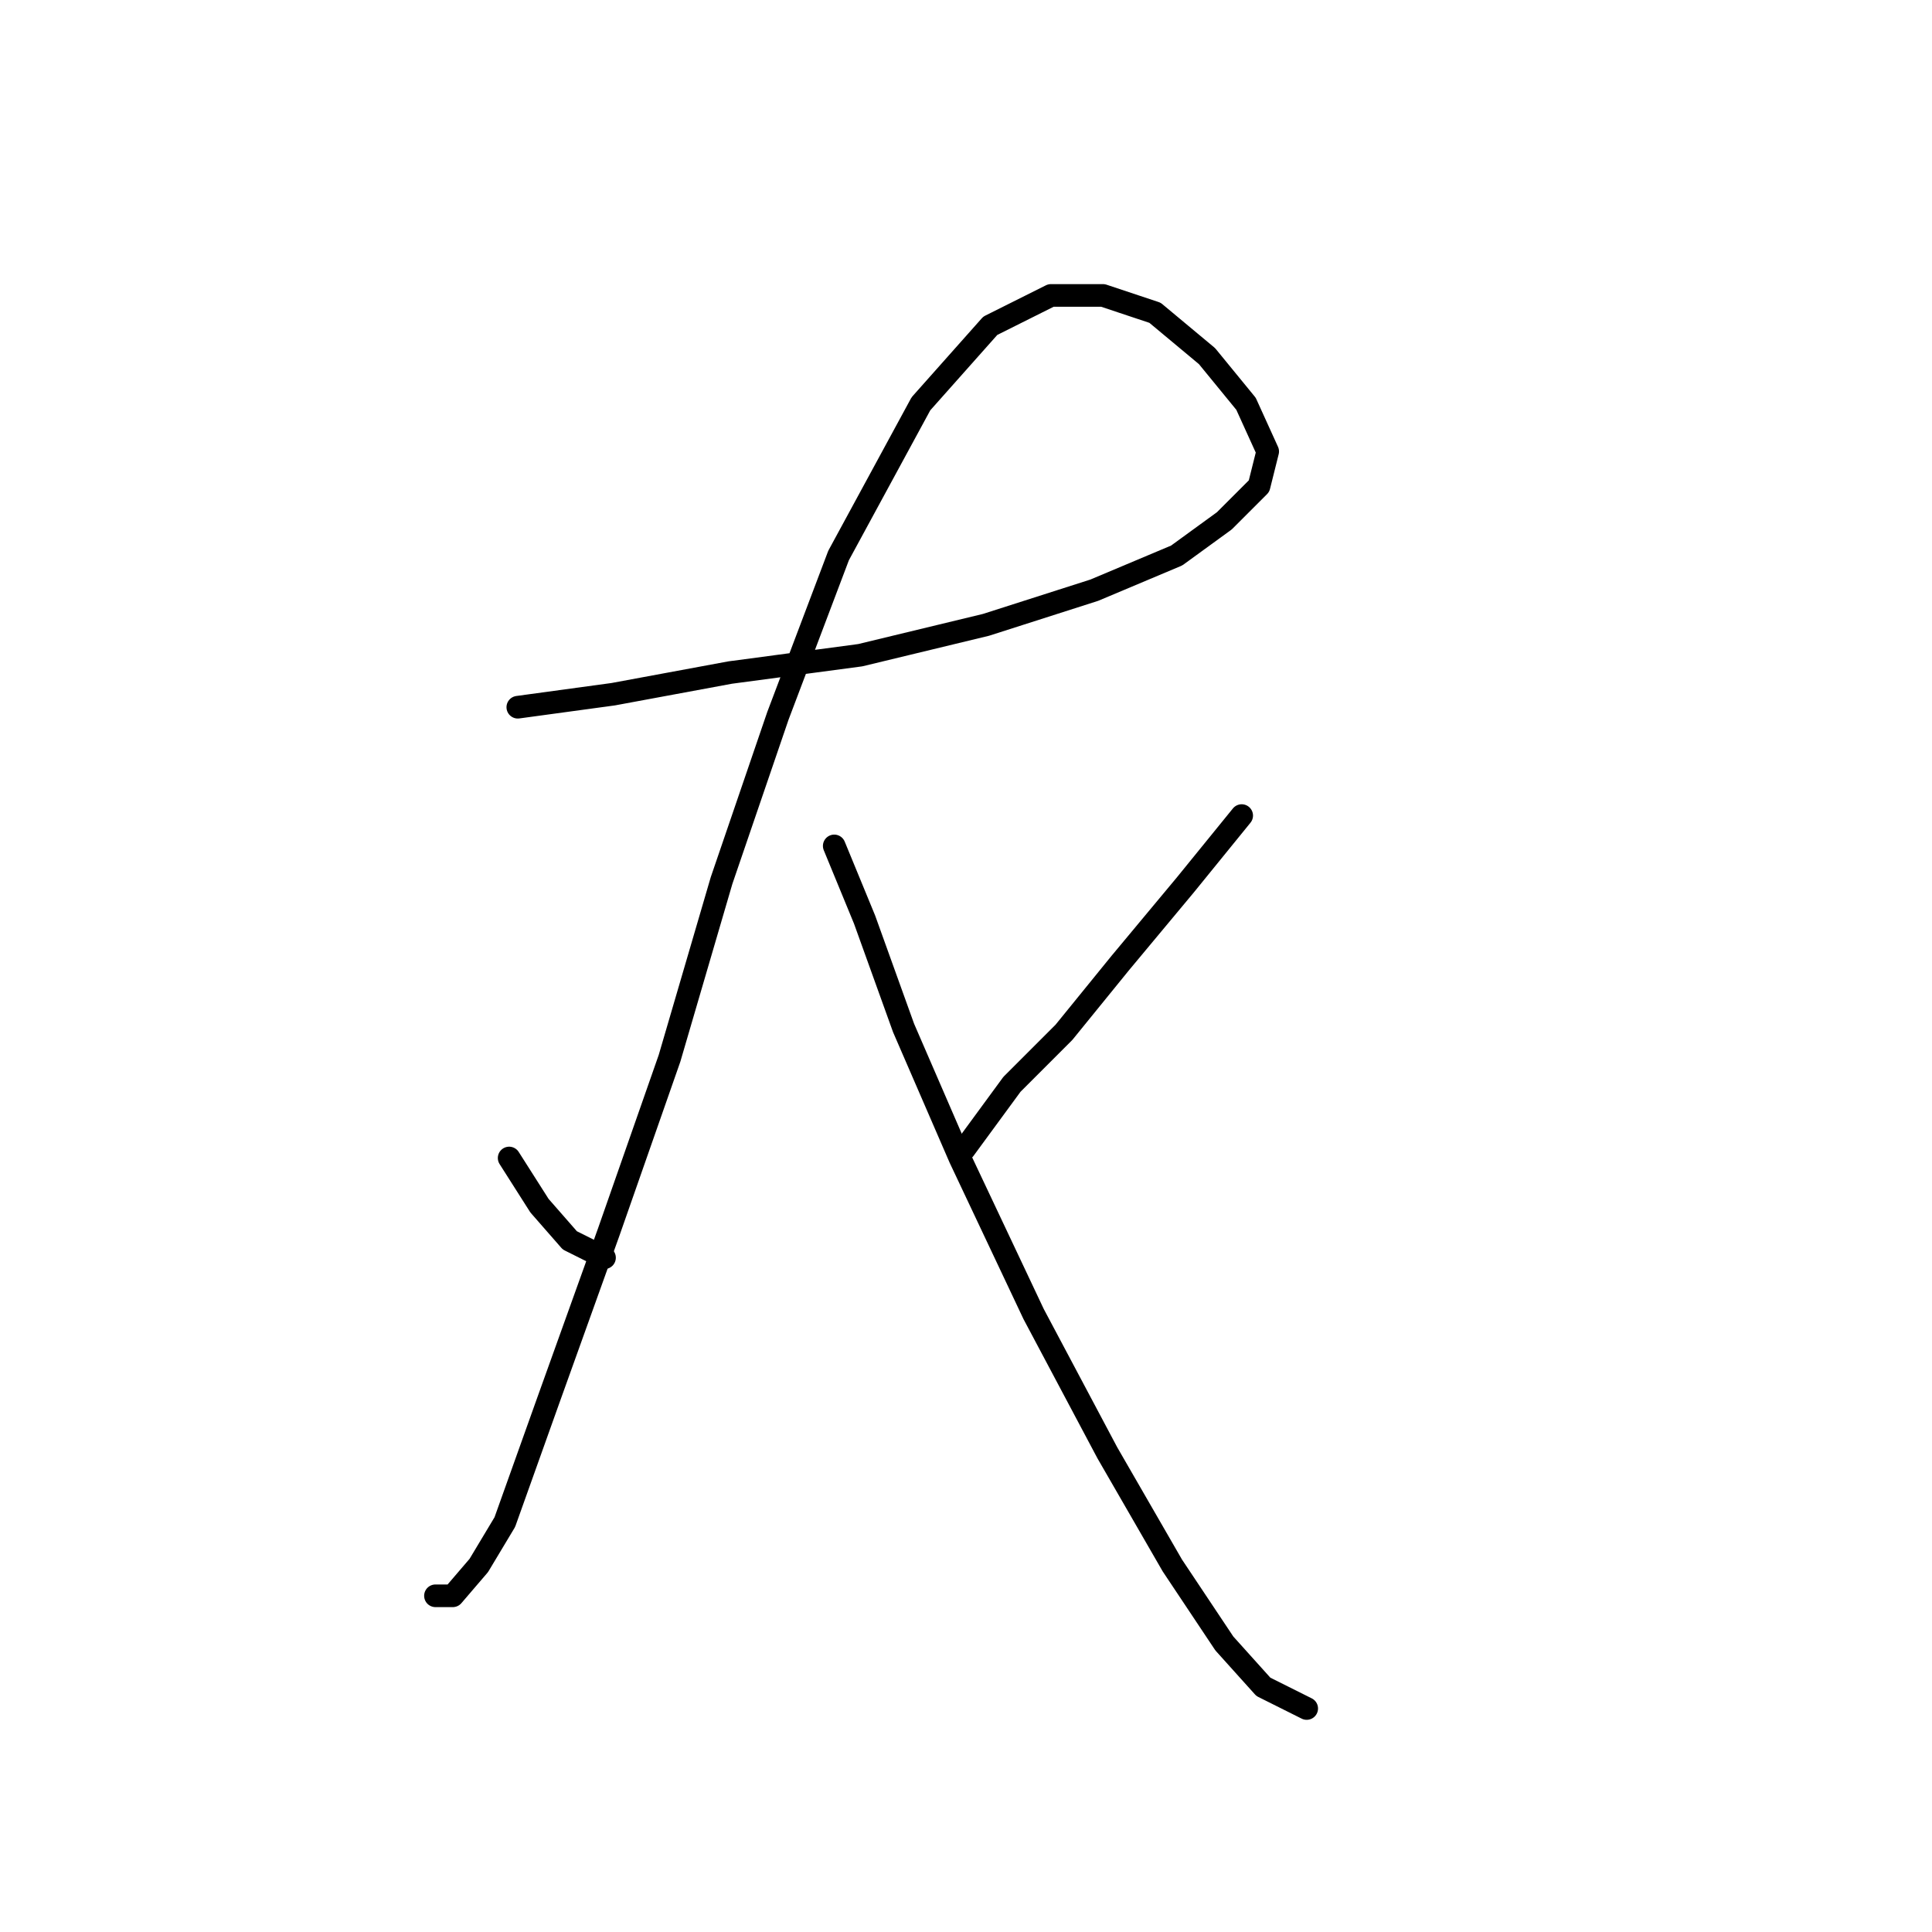 <?xml version="1.0" standalone="no"?>
    <svg width="256" height="256" xmlns="http://www.w3.org/2000/svg" version="1.1">
    <polyline stroke="black" stroke-width="3" stroke-linecap="round" fill="transparent" stroke-linejoin="round" points="68.613 93.71 81.249 91.987 96.756 89.115 113.987 86.818 130.643 82.797 145.002 78.202 155.914 73.608 162.232 69.013 166.827 64.418 167.976 59.823 165.104 53.505 159.935 47.188 153.043 41.444 146.15 39.147 139.258 39.147 131.217 43.167 122.028 53.505 111.115 73.608 103.074 94.859 95.608 116.684 88.716 140.232 80.675 163.206 72.634 185.606 66.89 201.688 63.444 207.431 59.998 211.451 57.701 211.451 57.701 211.451 " />
        <polyline stroke="black" stroke-width="3" stroke-linecap="round" fill="transparent" stroke-linejoin="round" points="67.465 153.442 71.485 159.76 75.505 164.355 80.1 166.652 80.1 166.652 " />
        <polyline stroke="black" stroke-width="3" stroke-linecap="round" fill="transparent" stroke-linejoin="round" points="110.541 112.089 114.561 121.853 119.73 136.212 127.197 153.442 136.961 174.119 146.725 192.498 155.34 207.431 162.232 217.769 167.401 223.513 173.145 226.385 173.145 226.385 " />
        <polyline stroke="black" stroke-width="3" stroke-linecap="round" fill="transparent" stroke-linejoin="round" points="164.53 108.069 157.063 117.258 148.448 127.597 140.981 136.786 134.089 143.678 127.771 152.294 127.771 152.294 " />
        </svg>